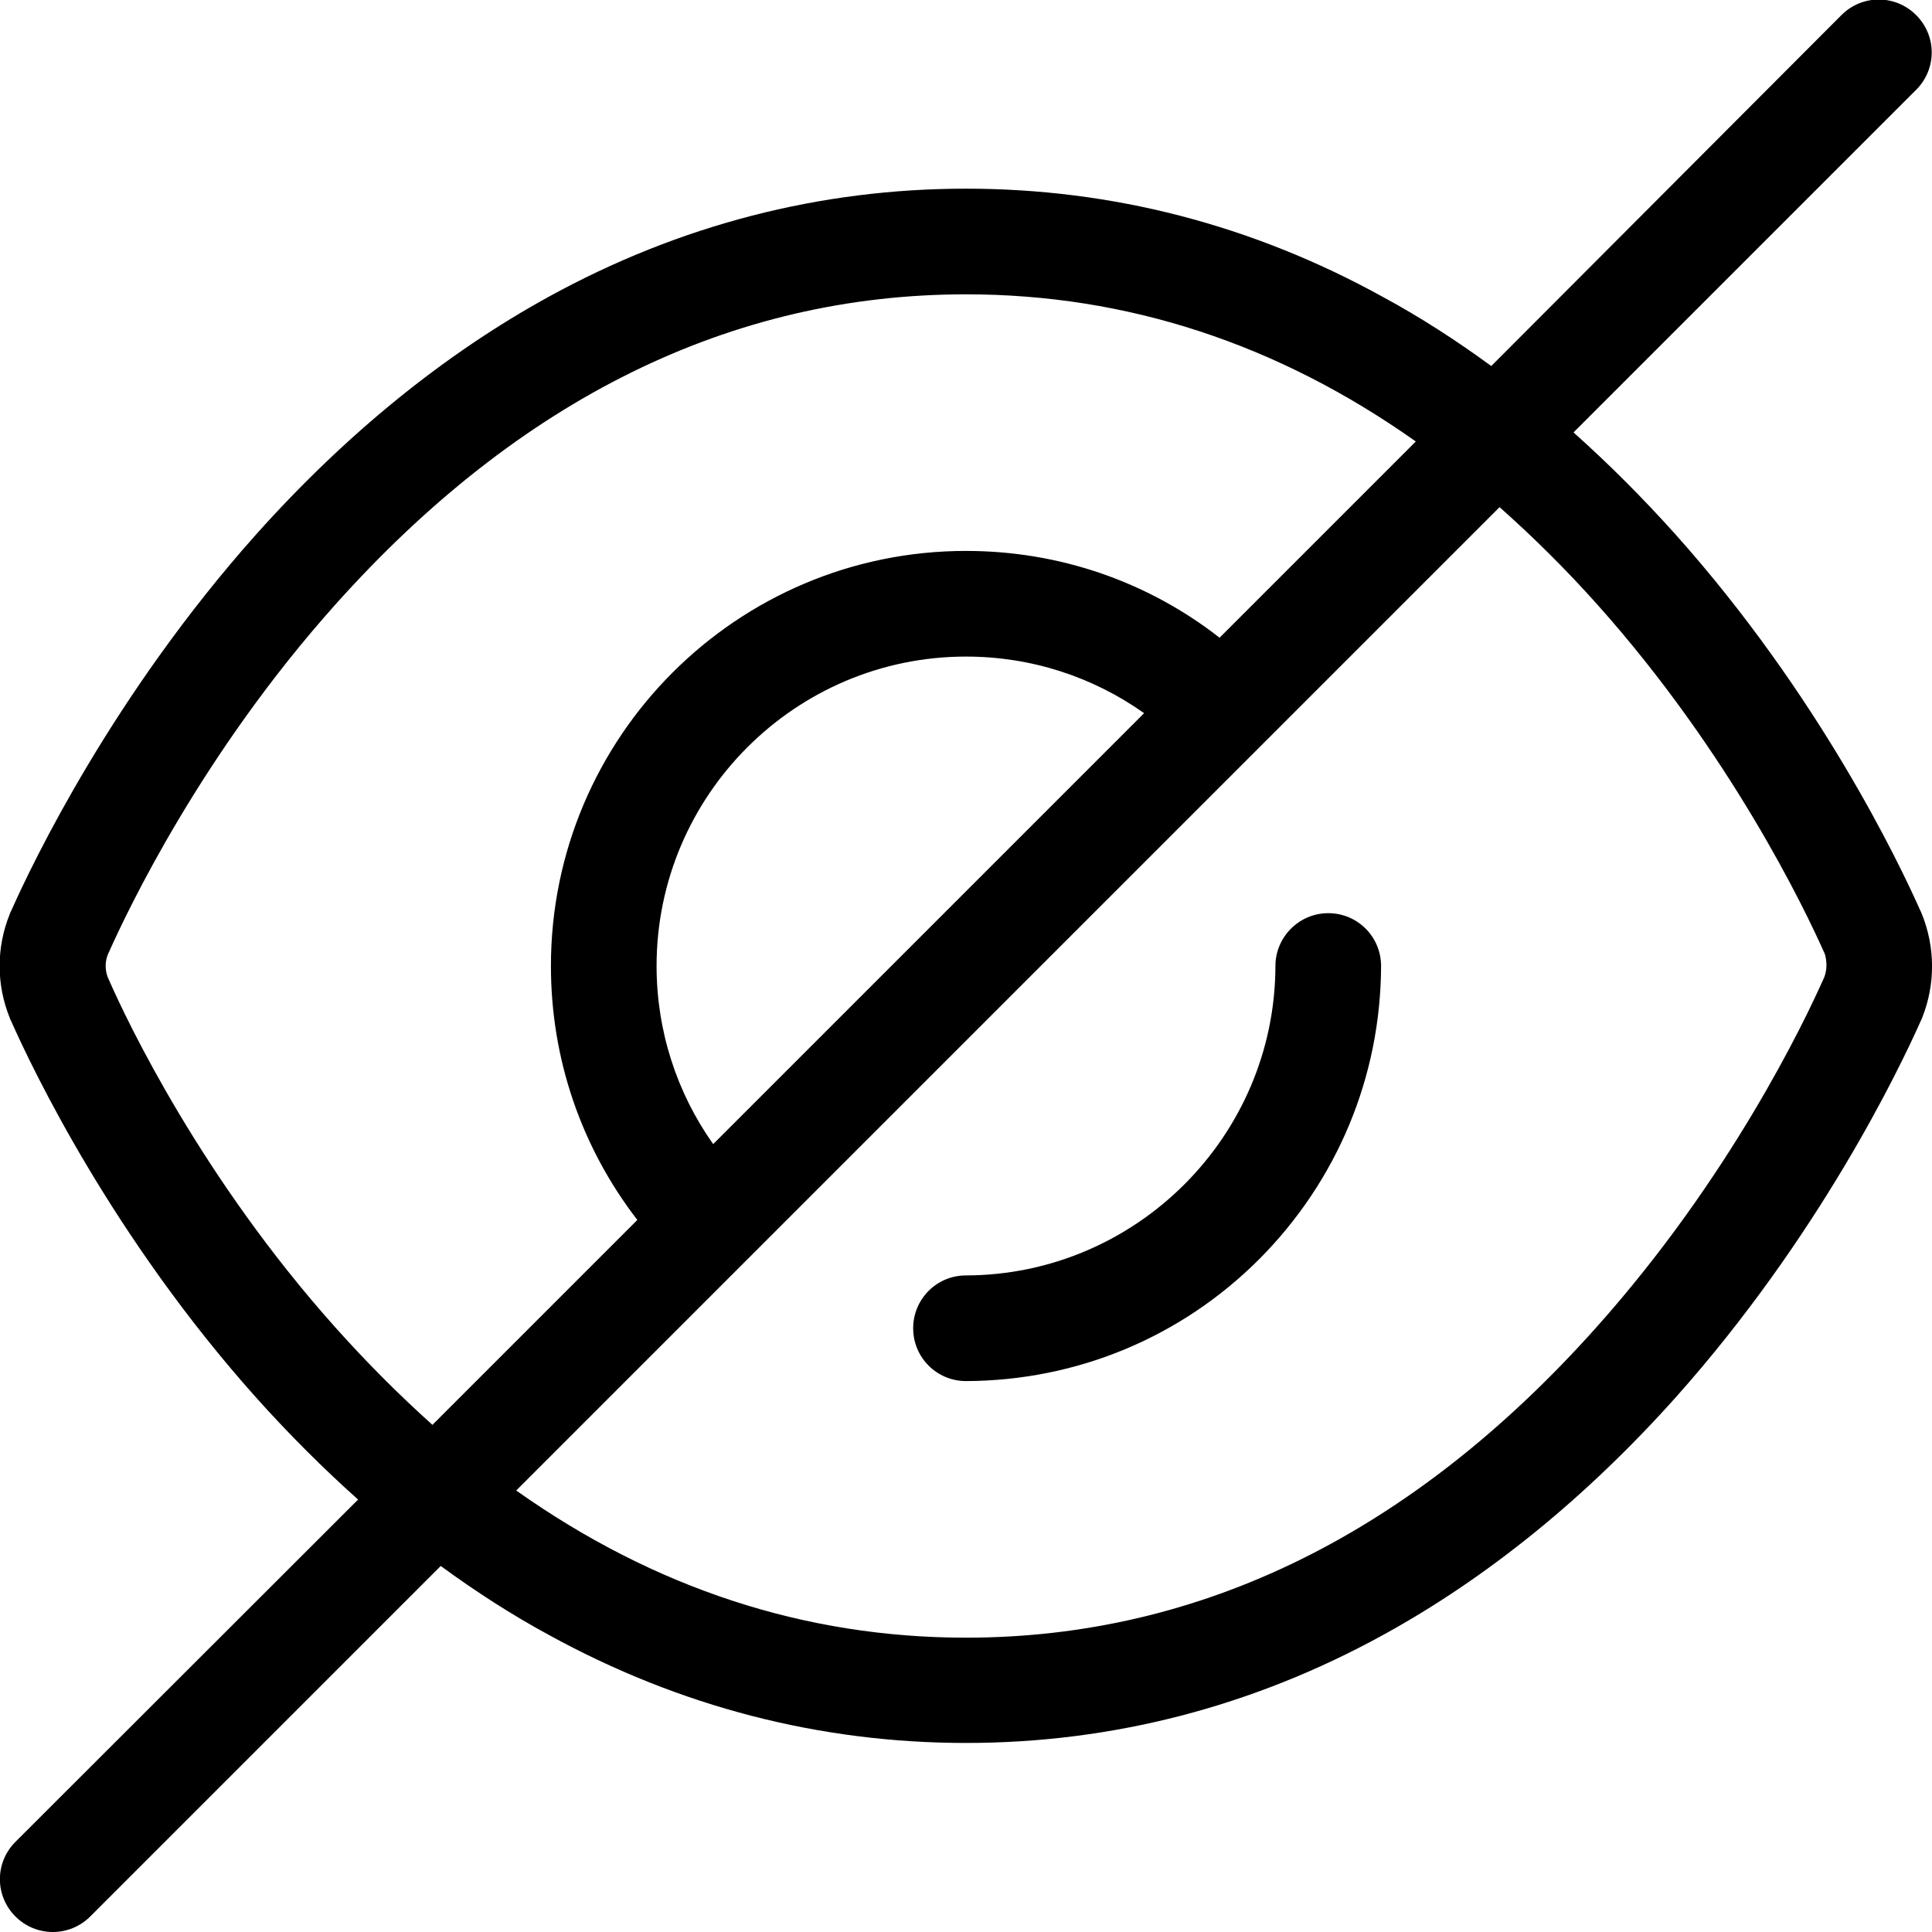 <?xml version="1.0" encoding="utf-8"?>
<!-- Generator: Adobe Illustrator 27.6.1, SVG Export Plug-In . SVG Version: 6.00 Build 0)  -->
<svg version="1.1" id="Слой_1" xmlns="http://www.w3.org/2000/svg" xmlns:xlink="http://www.w3.org/1999/xlink" x="0px" y="0px"
	 viewBox="0 0 512 512" style="enable-background:new 0 0 512 512;" xml:space="preserve">
<path d="M509.3,242.2c-0.1-0.2-0.1-0.3-0.2-0.5l-0.2-0.4c-5.6-12.6-26.8-57.1-64.9-99.7c-8.7-9.7-17.7-18.7-27-27l90.8-90.8
	c5.5-5.5,5.5-14.3,0-19.8c-5.5-5.5-14.3-5.5-19.8,0L395.2,97c-9.3-6.8-18.9-13-28.7-18.3C331.9,59.6,294.7,50,256,50
	c-38.7,0-75.9,9.6-110.5,28.6c-27.7,15.2-53.8,36.4-77.6,63c-38,42.6-59.3,87.1-64.9,99.7l-0.2,0.4c-0.1,0.2-0.1,0.3-0.2,0.5
	c-3.6,8.9-3.6,18.7,0,27.6c0.1,0.2,0.1,0.3,0.2,0.5l0.2,0.4c5.6,12.6,26.8,57.1,64.9,99.7c8.7,9.7,17.7,18.7,27,27L4.1,488.1
	c-5.5,5.5-5.5,14.3,0,19.8c2.7,2.7,6.3,4.1,9.9,4.1s7.2-1.4,9.9-4.1l92.9-92.9c9.3,6.8,18.9,13,28.7,18.3
	c34.6,19,71.8,28.6,110.5,28.6c38.7,0,75.9-9.6,110.5-28.6c27.7-15.2,53.8-36.4,77.6-63c38-42.6,59.3-87.1,64.9-99.7l0.2-0.4
	c0.1-0.2,0.1-0.3,0.2-0.5C512.9,260.9,512.9,251.1,509.3,242.2z M88.8,351.7c-35.3-39.5-55-80.7-60.1-92.4l-0.1-0.2
	c-0.8-2-0.8-4.2,0-6.2l0.1-0.2c5.2-11.7,24.8-52.9,60.1-92.4C137.6,105.7,193.8,78,256,78c42.7,0,82.6,13.1,119.2,39l-52,52
	C304.1,154.1,280.7,146,256,146c-60.7,0-110,49.3-110,110c0,24.7,8.1,48.1,22.9,67.3l-54.3,54.3C105.8,369.7,97.2,361.1,88.8,351.7z
	 M189,303.2c-9.7-13.7-15-30.1-15-47.2c0-45.2,36.8-82,82-82c17.2,0,33.5,5.3,47.2,15L189,303.2z M483.4,259.1l-0.1,0.2
	c-5.2,11.7-24.9,52.9-60.2,92.4C374.4,406.3,318.2,434,256,434c-42.7,0-82.6-13.1-119.2-39l260.6-260.6c8.8,7.8,17.5,16.4,25.9,25.8
	c35.3,39.5,55,80.7,60.2,92.4l0.1,0.2C484.2,254.9,484.2,257.1,483.4,259.1z M366,256c-0.1,29.3-11.6,56.9-32.3,77.7
	C313,354.4,285.4,365.9,256,366c0,0,0,0,0,0c-7.7,0-14-6.2-14-14c0-7.7,6.2-14,14-14c45.1-0.1,81.9-36.9,82-82c0-7.7,6.3-14,14-14
	c0,0,0,0,0,0C359.8,242,366,248.3,366,256z"/>
</svg>
